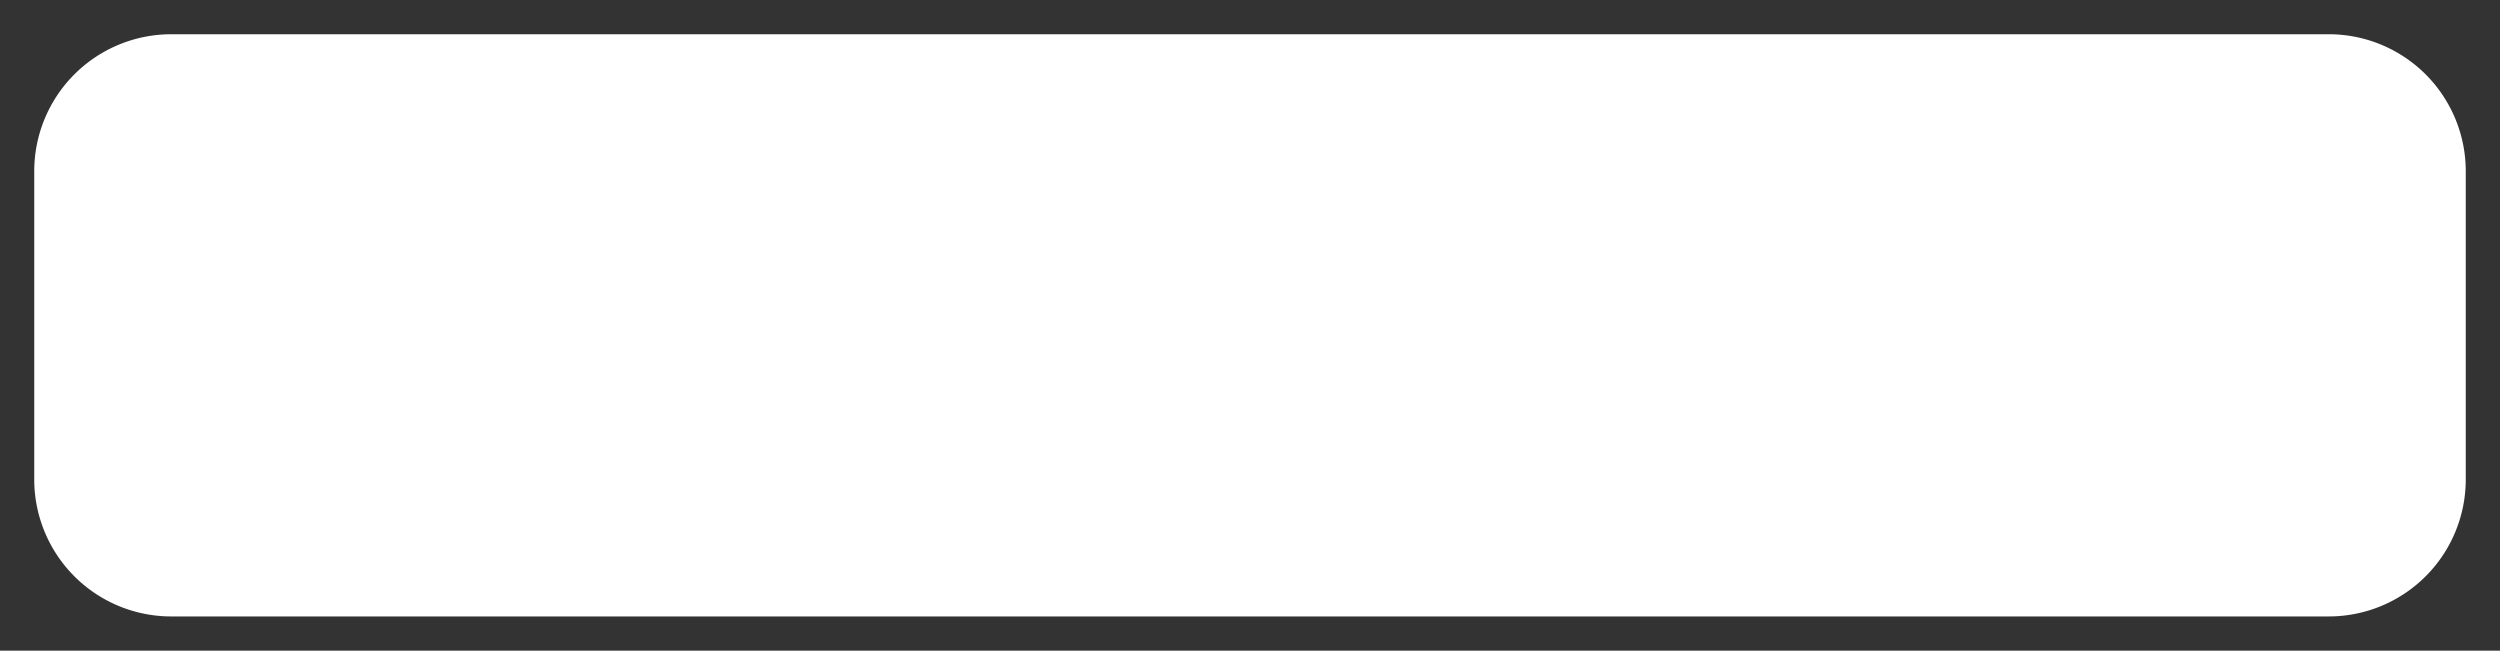 ﻿<?xml version="1.0" encoding="utf-8"?>
<svg version="1.1" xmlns:xlink="http://www.w3.org/1999/xlink" width="73px" height="19px" xmlns="http://www.w3.org/2000/svg">
  <rect width="100%" height="100%" fill="#333333" stroke="none"/>
  <g transform="matrix(1 0 0 1 -695 -105 )">
    <path d="M 696 110  A 4 4 0 0 1 700 106 L 763 106  A 4 4 0 0 1 767 110 L 767 119  A 4 4 0 0 1 763 123 L 700 123  A 4 4 0 0 1 696 119 L 696 110  Z " fill-rule="nonzero" fill="#ffffff" stroke="none" />
  </g>
</svg>